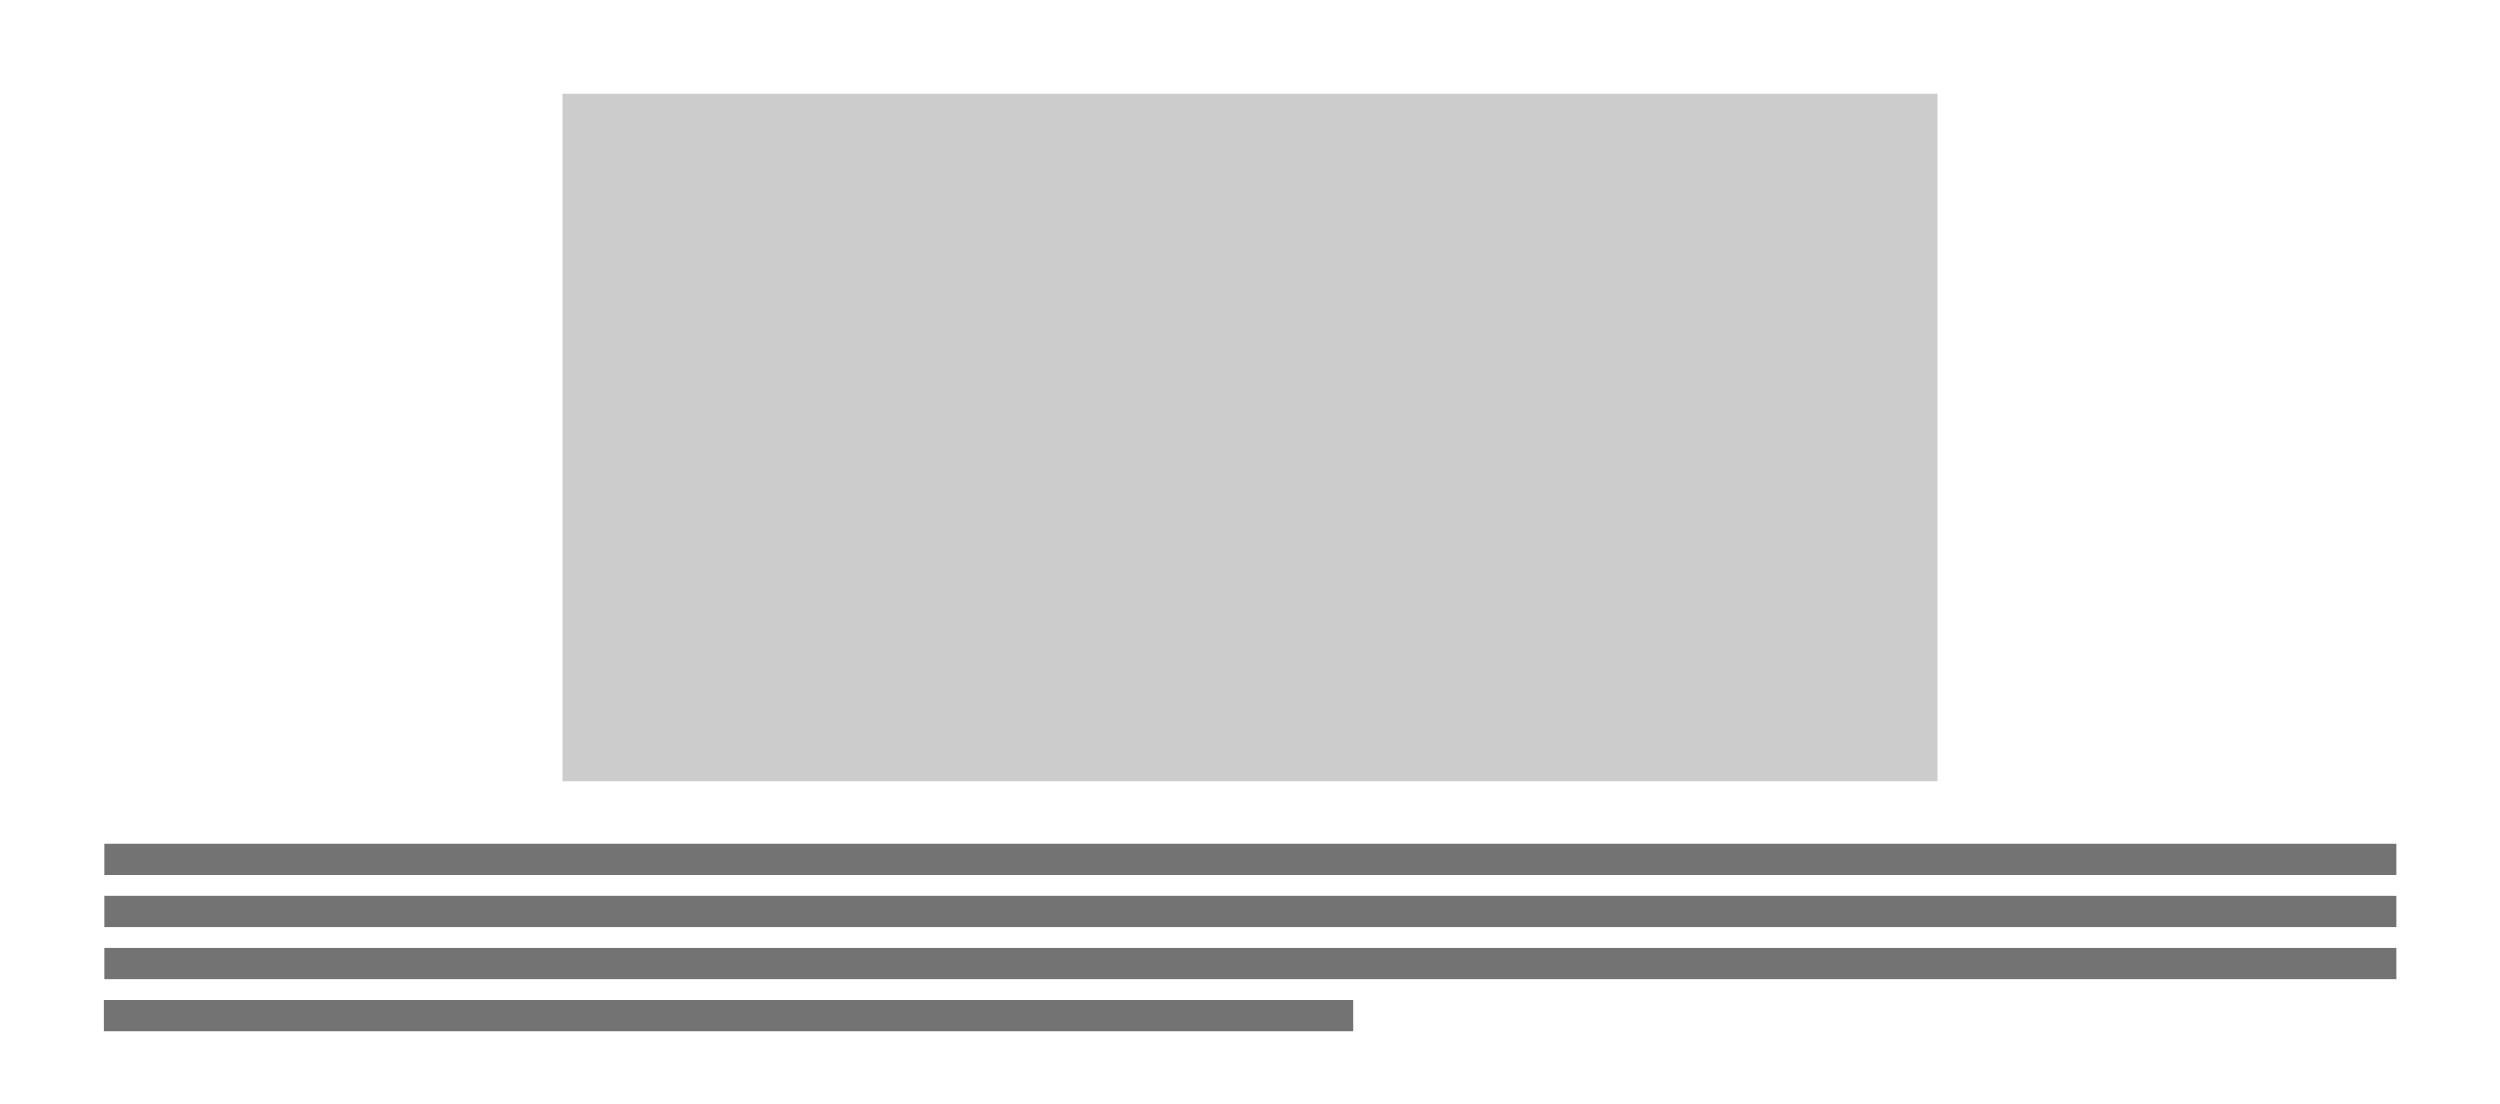 <?xml version="1.0" encoding="UTF-8" standalone="no"?>
<!DOCTYPE svg PUBLIC "-//W3C//DTD SVG 1.1//EN" "http://www.w3.org/Graphics/SVG/1.1/DTD/svg11.dtd">
<svg width="100%" height="100%" viewBox="0 0 240 106" version="1.1" xmlns="http://www.w3.org/2000/svg" xmlns:xlink="http://www.w3.org/1999/xlink" xml:space="preserve" xmlns:serif="http://www.serif.com/" style="fill-rule:evenodd;clip-rule:evenodd;stroke-linejoin:round;stroke-miterlimit:2;">
    <g transform="matrix(1,0,0,1,0,-1700)">
        <g id="footer" transform="matrix(1,0,0,1,0,100)">
            <g id="圖層-1" serif:id="圖層 1">
            </g>
        </g>
        <g id="more" transform="matrix(1,0,0,1,0,1796)">
            <g transform="matrix(2.75,0,0,1.375,21,-98)">
                <rect x="12" y="8" width="48" height="48" style="fill:rgb(204,204,204);"/>
            </g>
            <g transform="matrix(5.144,0,0,1,-62.014,-74)">
                <g transform="matrix(1.475,0,0,1.5,-6.647,-312.5)">
                    <rect x="14" y="251" width="29" height="2" style="fill:rgb(115,115,115);"/>
                </g>
                <g transform="matrix(1.475,0,0,1.5,-6.647,-317.5)">
                    <rect x="14" y="251" width="29" height="2" style="fill:rgb(115,115,115);"/>
                </g>
                <g transform="matrix(1.475,0,0,1.5,-6.647,-307.5)">
                    <rect x="14" y="251" width="29" height="2" style="fill:rgb(115,115,115);"/>
                </g>
                <g transform="matrix(0.804,0,0,1.5,2.738,-302.5)">
                    <rect x="14" y="251" width="29" height="2" style="fill:rgb(115,115,115);"/>
                </g>
            </g>
        </g>
        <g id="aboutUsIcon2">
        </g>
        <g id="adv">
        </g>
        <g transform="matrix(1.977,0,0,1,102.318,1211)">
            <g id="smartModule0">
            </g>
        </g>
        <g id="smartModule">
        </g>
        <g transform="matrix(1,0,0,1,-10,1044)">
            <g id="smartModuleTree">
                <g id="tree">
                </g>
            </g>
        </g>
        <g id="header">
        </g>
        <g id="contactUs">
        </g>
        <g id="aboutUsIcon">
        </g>
        <g id="aboutUsTree" transform="matrix(1,0,0,1,0,720)">
            <g id="tree1" serif:id="tree">
            </g>
        </g>
        <g transform="matrix(0.935,0,0,1,90.906,600)">
            <g id="aboutUs">
            </g>
        </g>
        <g id="news">
        </g>
        <g id="newsSlide">
        </g>
        <g transform="matrix(1,0,0,1,6,211)">
            <g id="iStage">
            </g>
        </g>
        <g id="bigBannerTree" transform="matrix(1,0,0,1,0,100)">
            <g id="tree2" serif:id="tree">
            </g>
        </g>
        <g id="bigBanner">
        </g>
    </g>
</svg>

